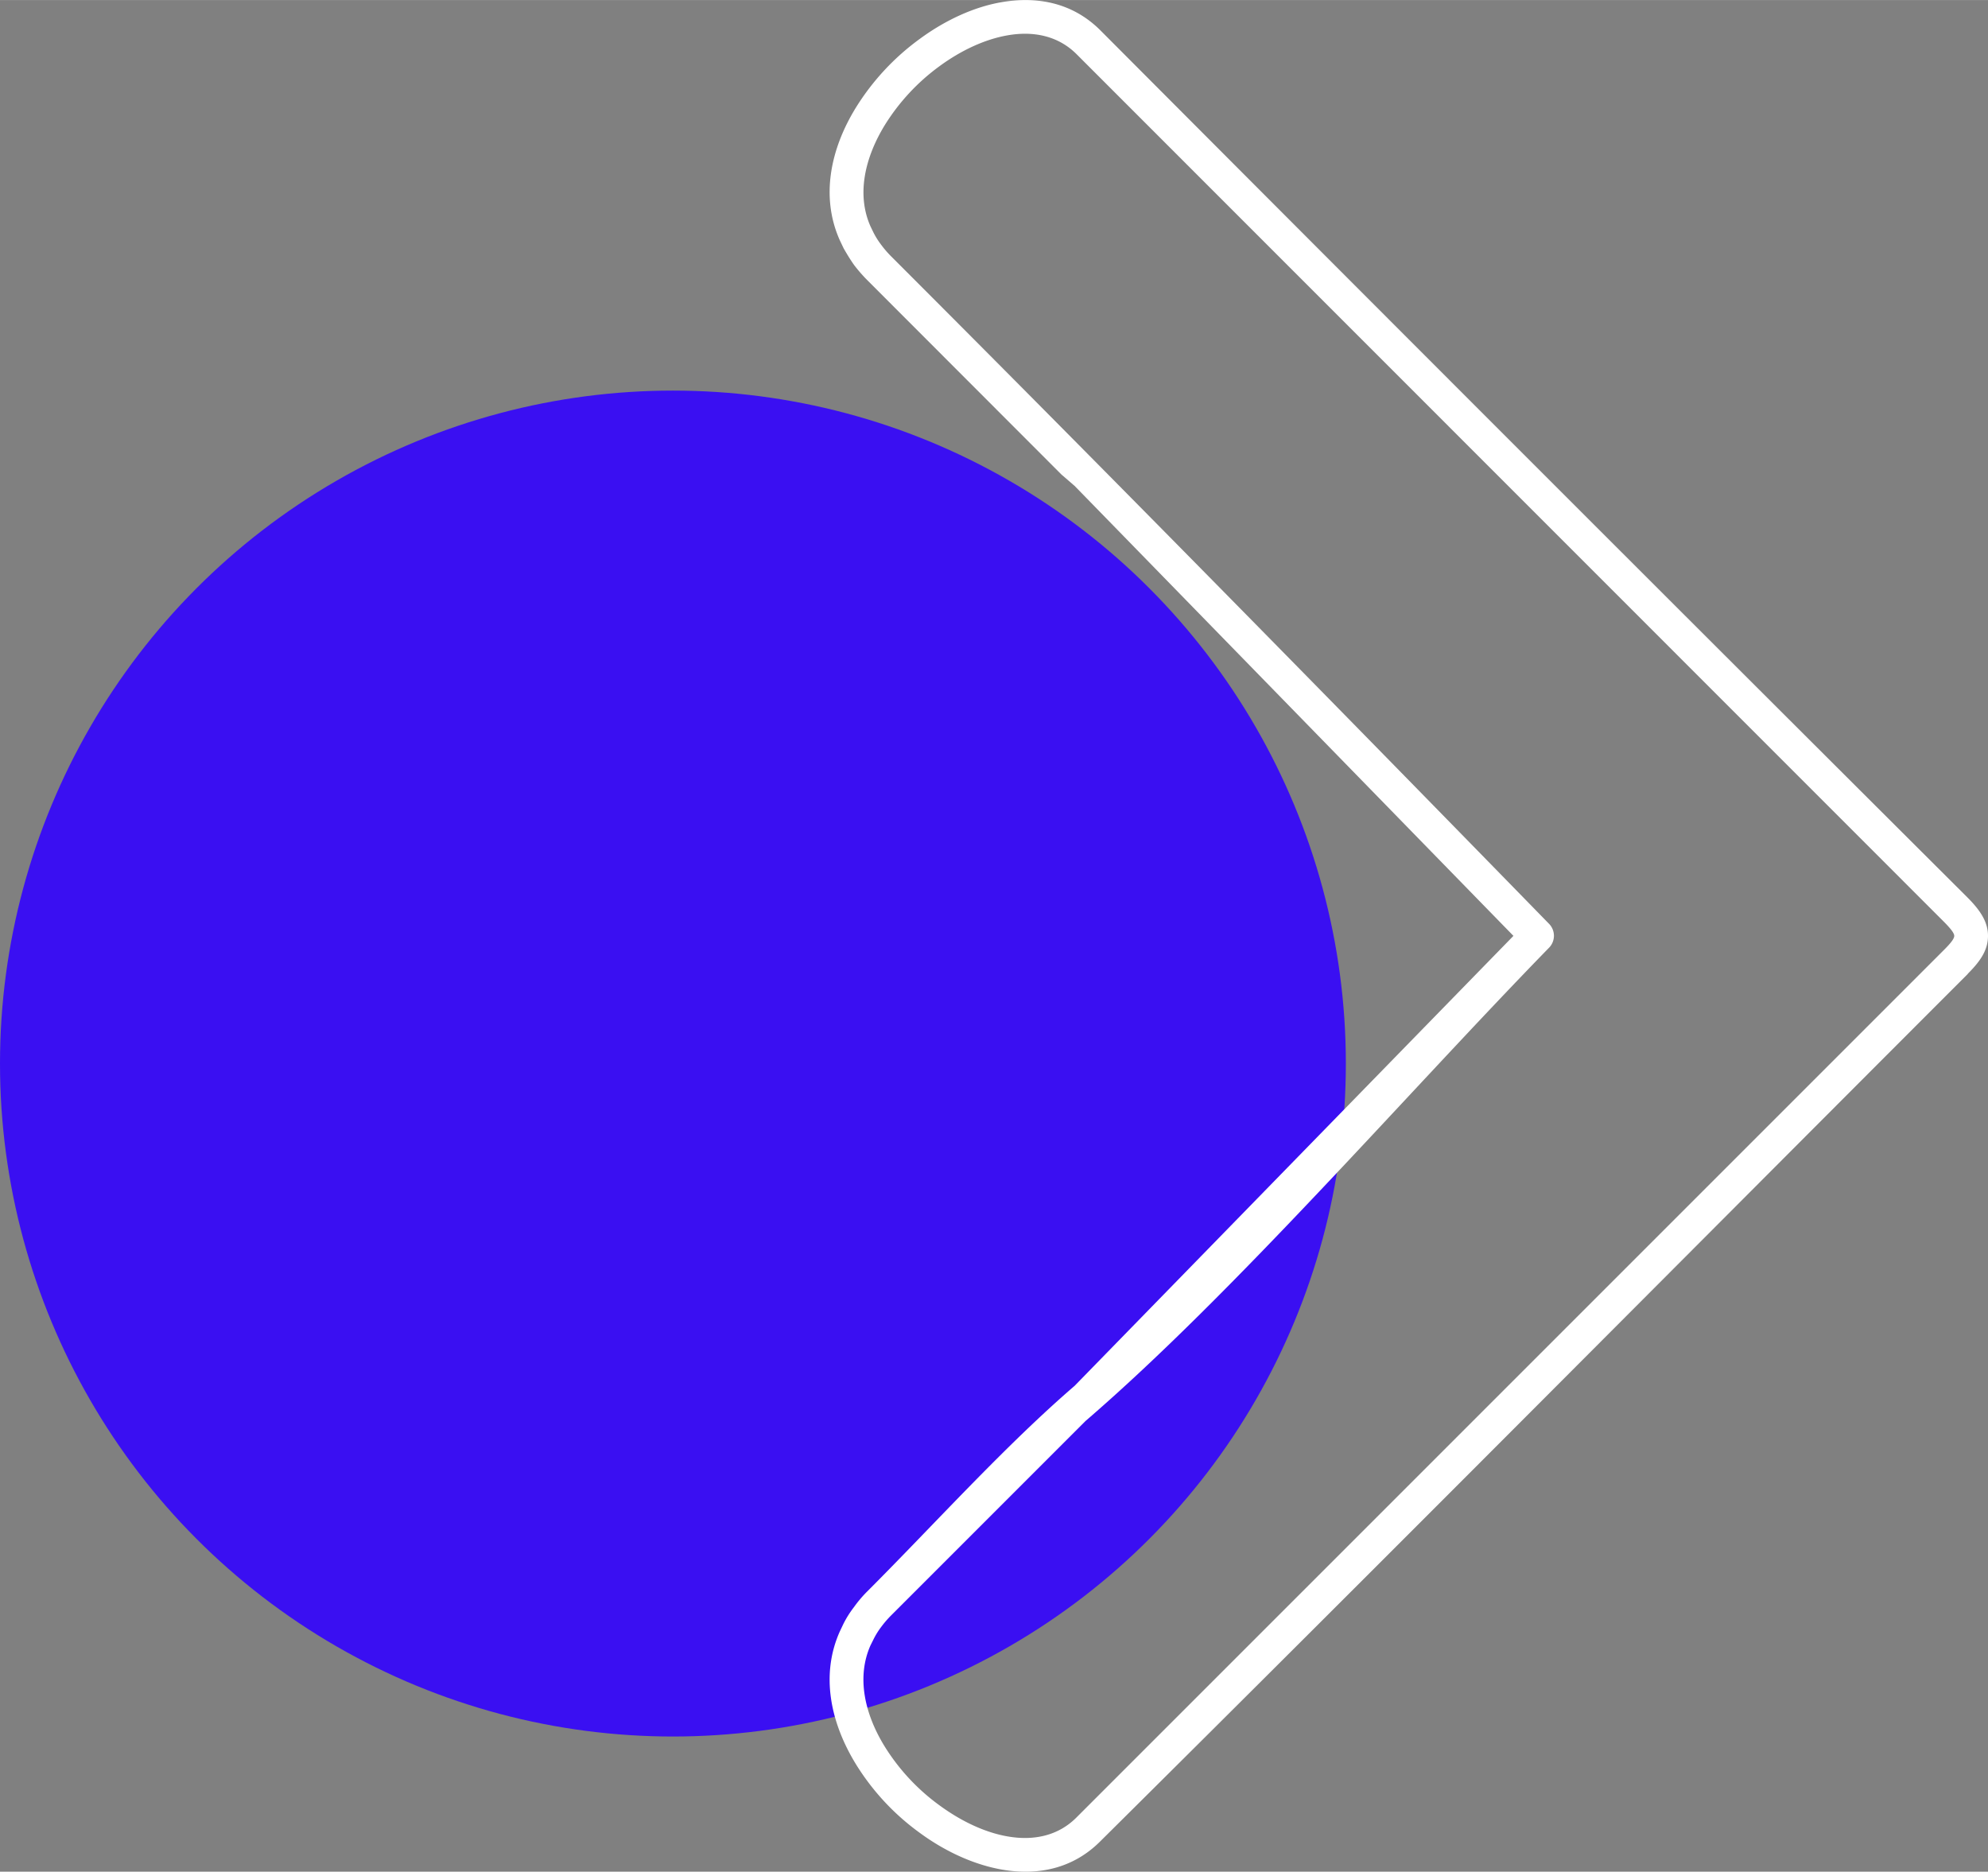 <svg xmlns="http://www.w3.org/2000/svg" width="1001.2" height="942.6" viewBox="0 0.023 1001.2 942.553" style=""><rect x="0" y="0.023" width="1001.2" height="942.553" fill="#808080" stroke="none"/><g><g data-name="Слой 2"><g data-name="Слой 9"><g data-name="newarrow64 206681694"><circle cx="338.9" cy="535.6" r="338.9" fill="#3a0ff2"></circle><path d="M990.8 490.7C845.3 636.2 700.3 782.3 554.2 927.2c-13.7 13.8-31.4 17.5-49.7 14.3-14.1-2.5-28.5-9.1-41.3-18.5a121.3 121.3 0 0 1-32.1-34.5c-12.9-21-17.9-45-8.2-66.8l1.8-3.8a51.6 51.6 0 0 1 5.4-8.6 61.8 61.8 0 0 1 6.6-7.8c33.5-33.5 69-73 104.5-103.6l221-226.6-221-226.6-6.6-5.7-97.9-98a78 78 0 0 1-6.6-7.6c-1.9-2.7-3.6-5.5-5.2-8.3l-2-4.2c-9.7-21.8-4.7-45.9 8.2-66.8a122.8 122.8 0 0 1 32.1-34.5c12.8-9.4 27.2-16.1 41.2-18.5 18.4-3.2 36.1.5 49.8 14.2q218 218.7 436.6 436.6c6.9 6.9 10.4 12.7 10.4 19.4s-3.3 12.2-10 18.9zM644.2 813.2l335-335c3.3-3.3 5-5.5 5-6.9s-1.9-3.8-5.5-7.4L542.2 27.3c-9.3-9.3-21.8-11.8-34.8-9.5-11.5 2-23.4 7.6-34.2 15.5A105.7 105.7 0 0 0 445.6 63c-10.1 16.5-14.3 35-7.2 51l1.5 3.1a40.3 40.3 0 0 0 3.9 6.2 52.7 52.7 0 0 0 4.9 5.7c111.7 111.7 221 223.1 331.5 336.3a8.6 8.6 0 0 1 0 11.9c-71.4 73.2-158.7 174-233.5 238.4l-98 98a52.7 52.7 0 0 0-4.9 5.7 39.1 39.1 0 0 0-4 6.5l-1.4 2.8c-7.1 16-3 34.5 7.2 51a105.2 105.2 0 0 0 27.6 29.6c10.8 7.9 22.7 13.6 34.2 15.6 13 2.3 25.5-.2 34.8-9.6z" fill="#fff"></path></g></g></g></g></svg>